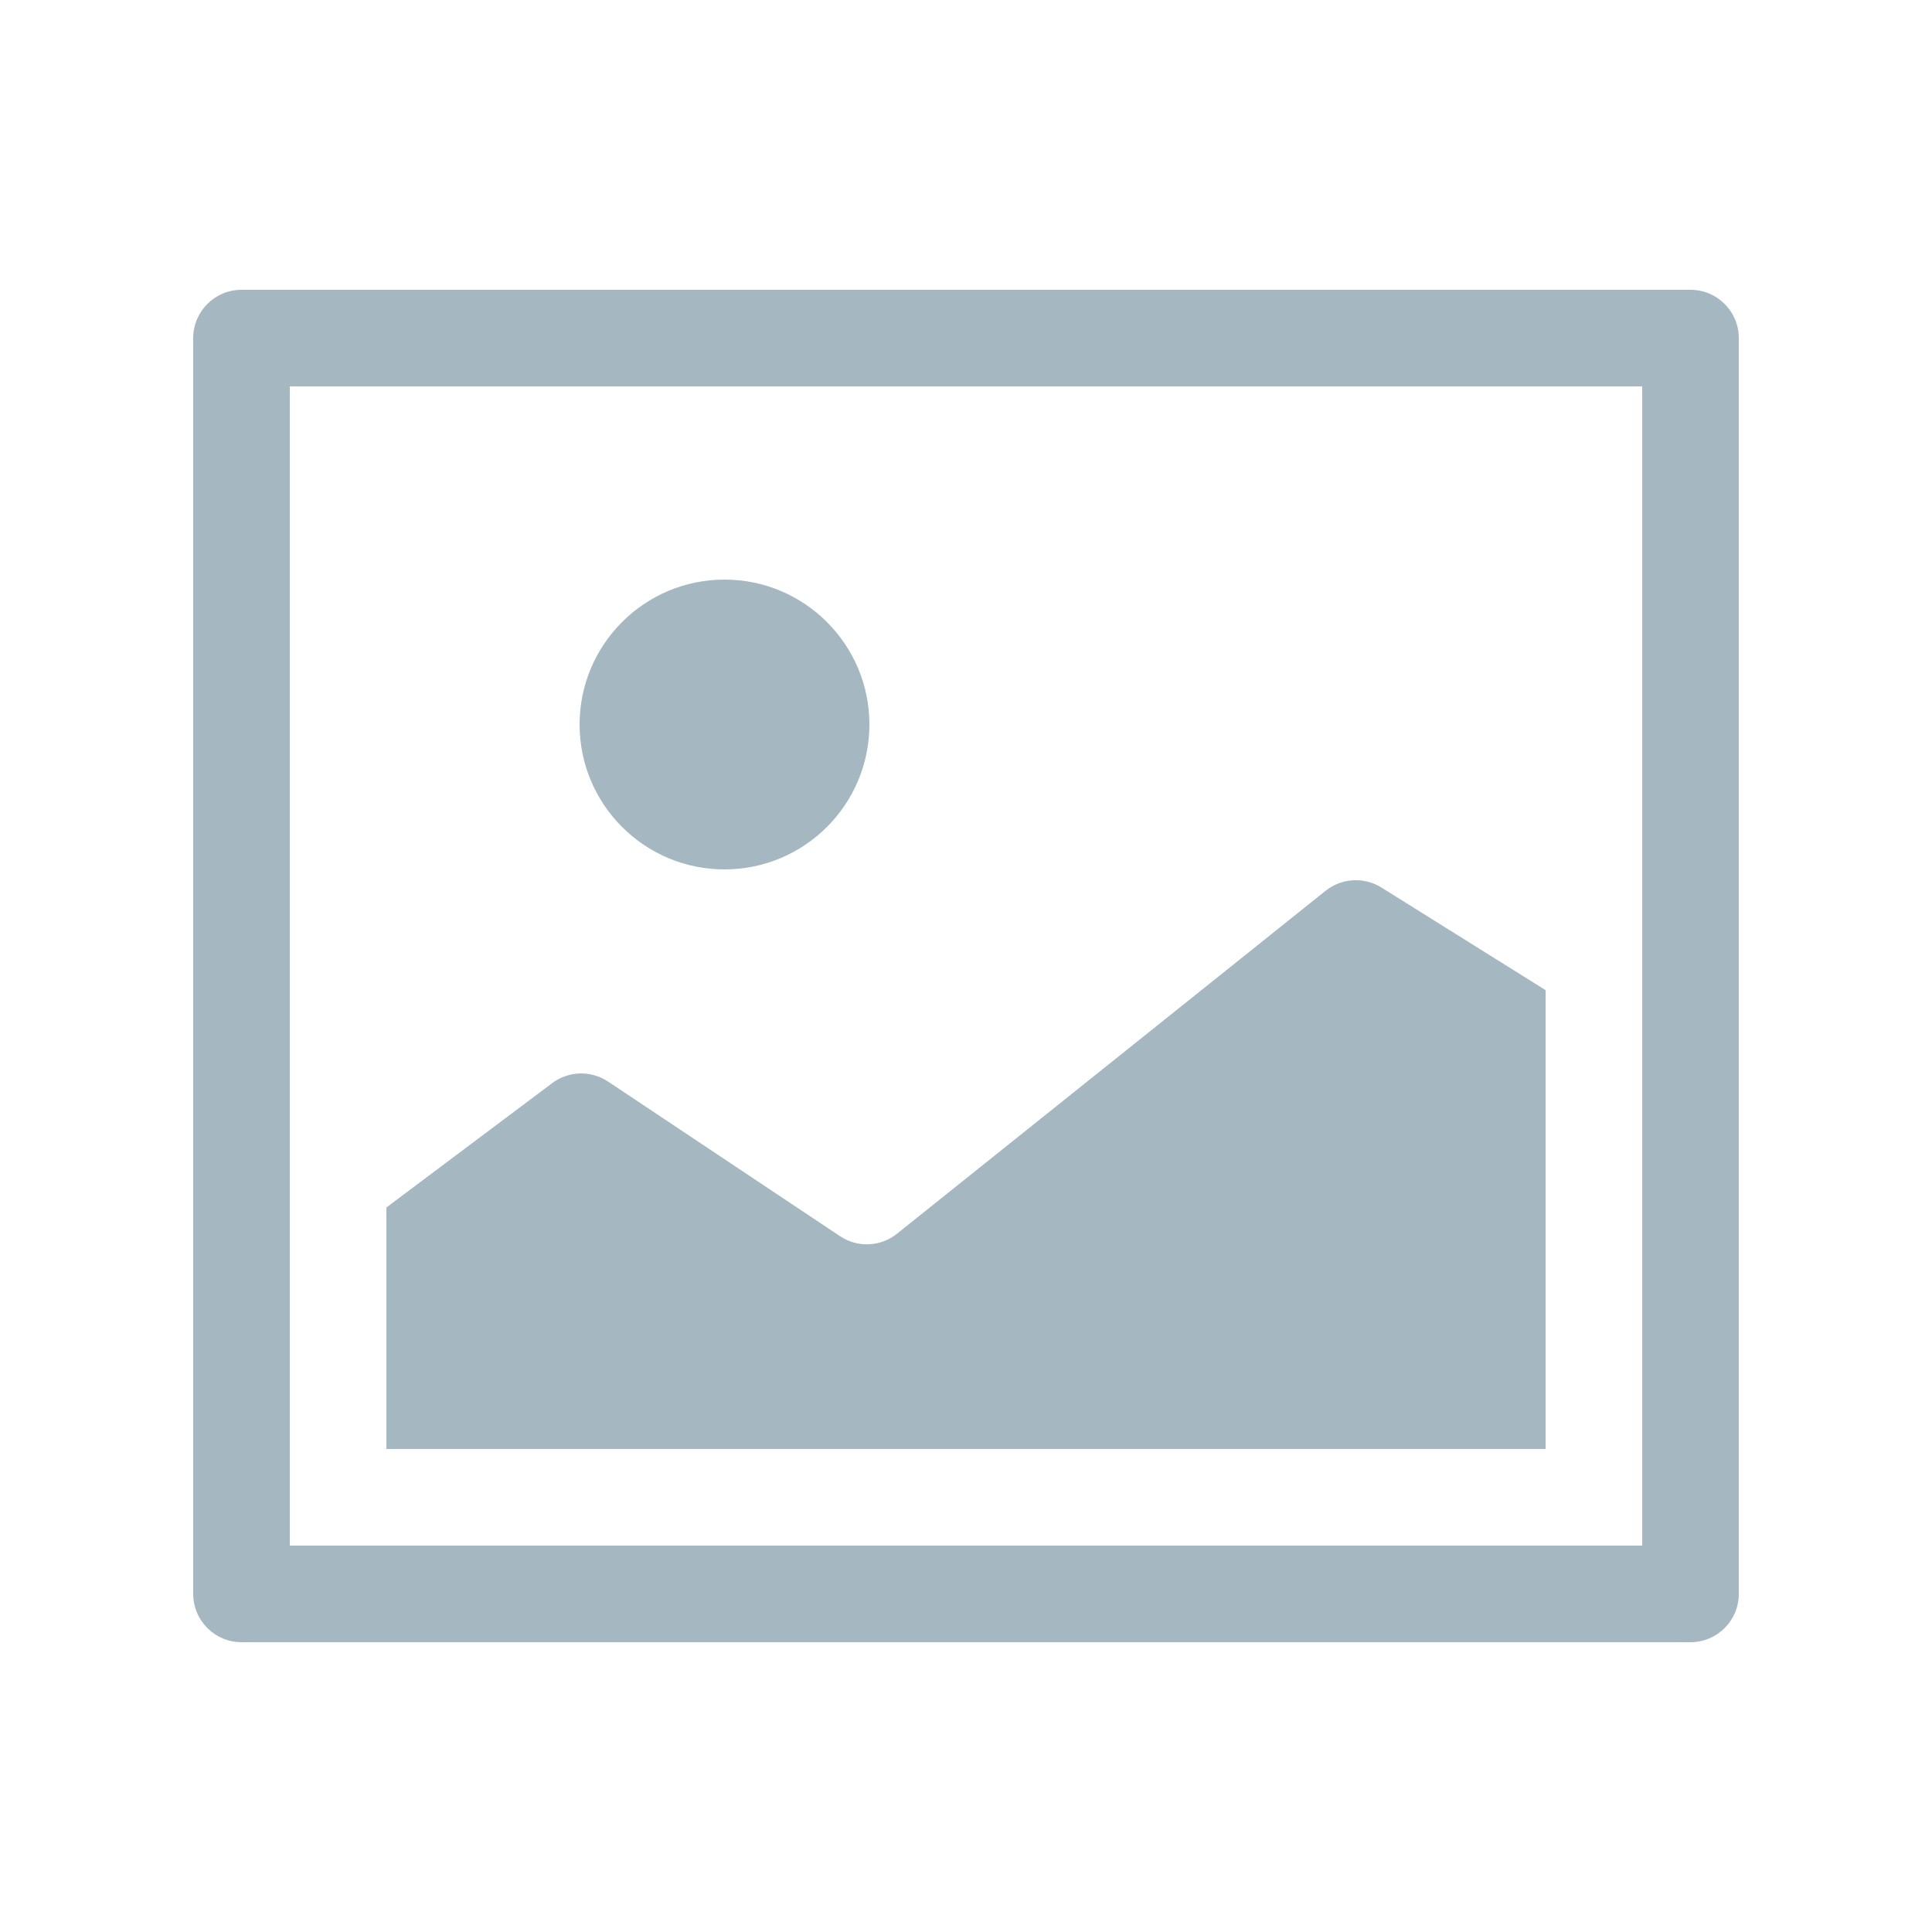 <svg width="20" height="20" viewBox="0 0 20 20" fill="none" xmlns="http://www.w3.org/2000/svg">
<path fill-rule="evenodd" clip-rule="evenodd" d="M3 13.25V5V4H4H16H17V5V10.875V15V16H16H4H3V15V13.25ZM4 12.5L5.717 11.212C5.887 11.085 6.118 11.079 6.294 11.196L8.696 12.797C8.877 12.918 9.115 12.908 9.285 12.772L13.723 9.221C13.889 9.089 14.12 9.075 14.301 9.188L16 10.25V15H4V12.5ZM2 14.25V3.5C2 3.224 2.224 3 2.5 3H17.5C17.776 3 18 3.224 18 3.5V11.777V16.5C18 16.776 17.776 17 17.5 17H2.5C2.224 17 2 16.776 2 16.5V14.25ZM9 7.5C9 8.328 8.328 9 7.5 9C6.672 9 6 8.328 6 7.5C6 6.672 6.672 6 7.5 6C8.328 6 9 6.672 9 7.5Z" fill="#A5B7C0"/>
</svg>
